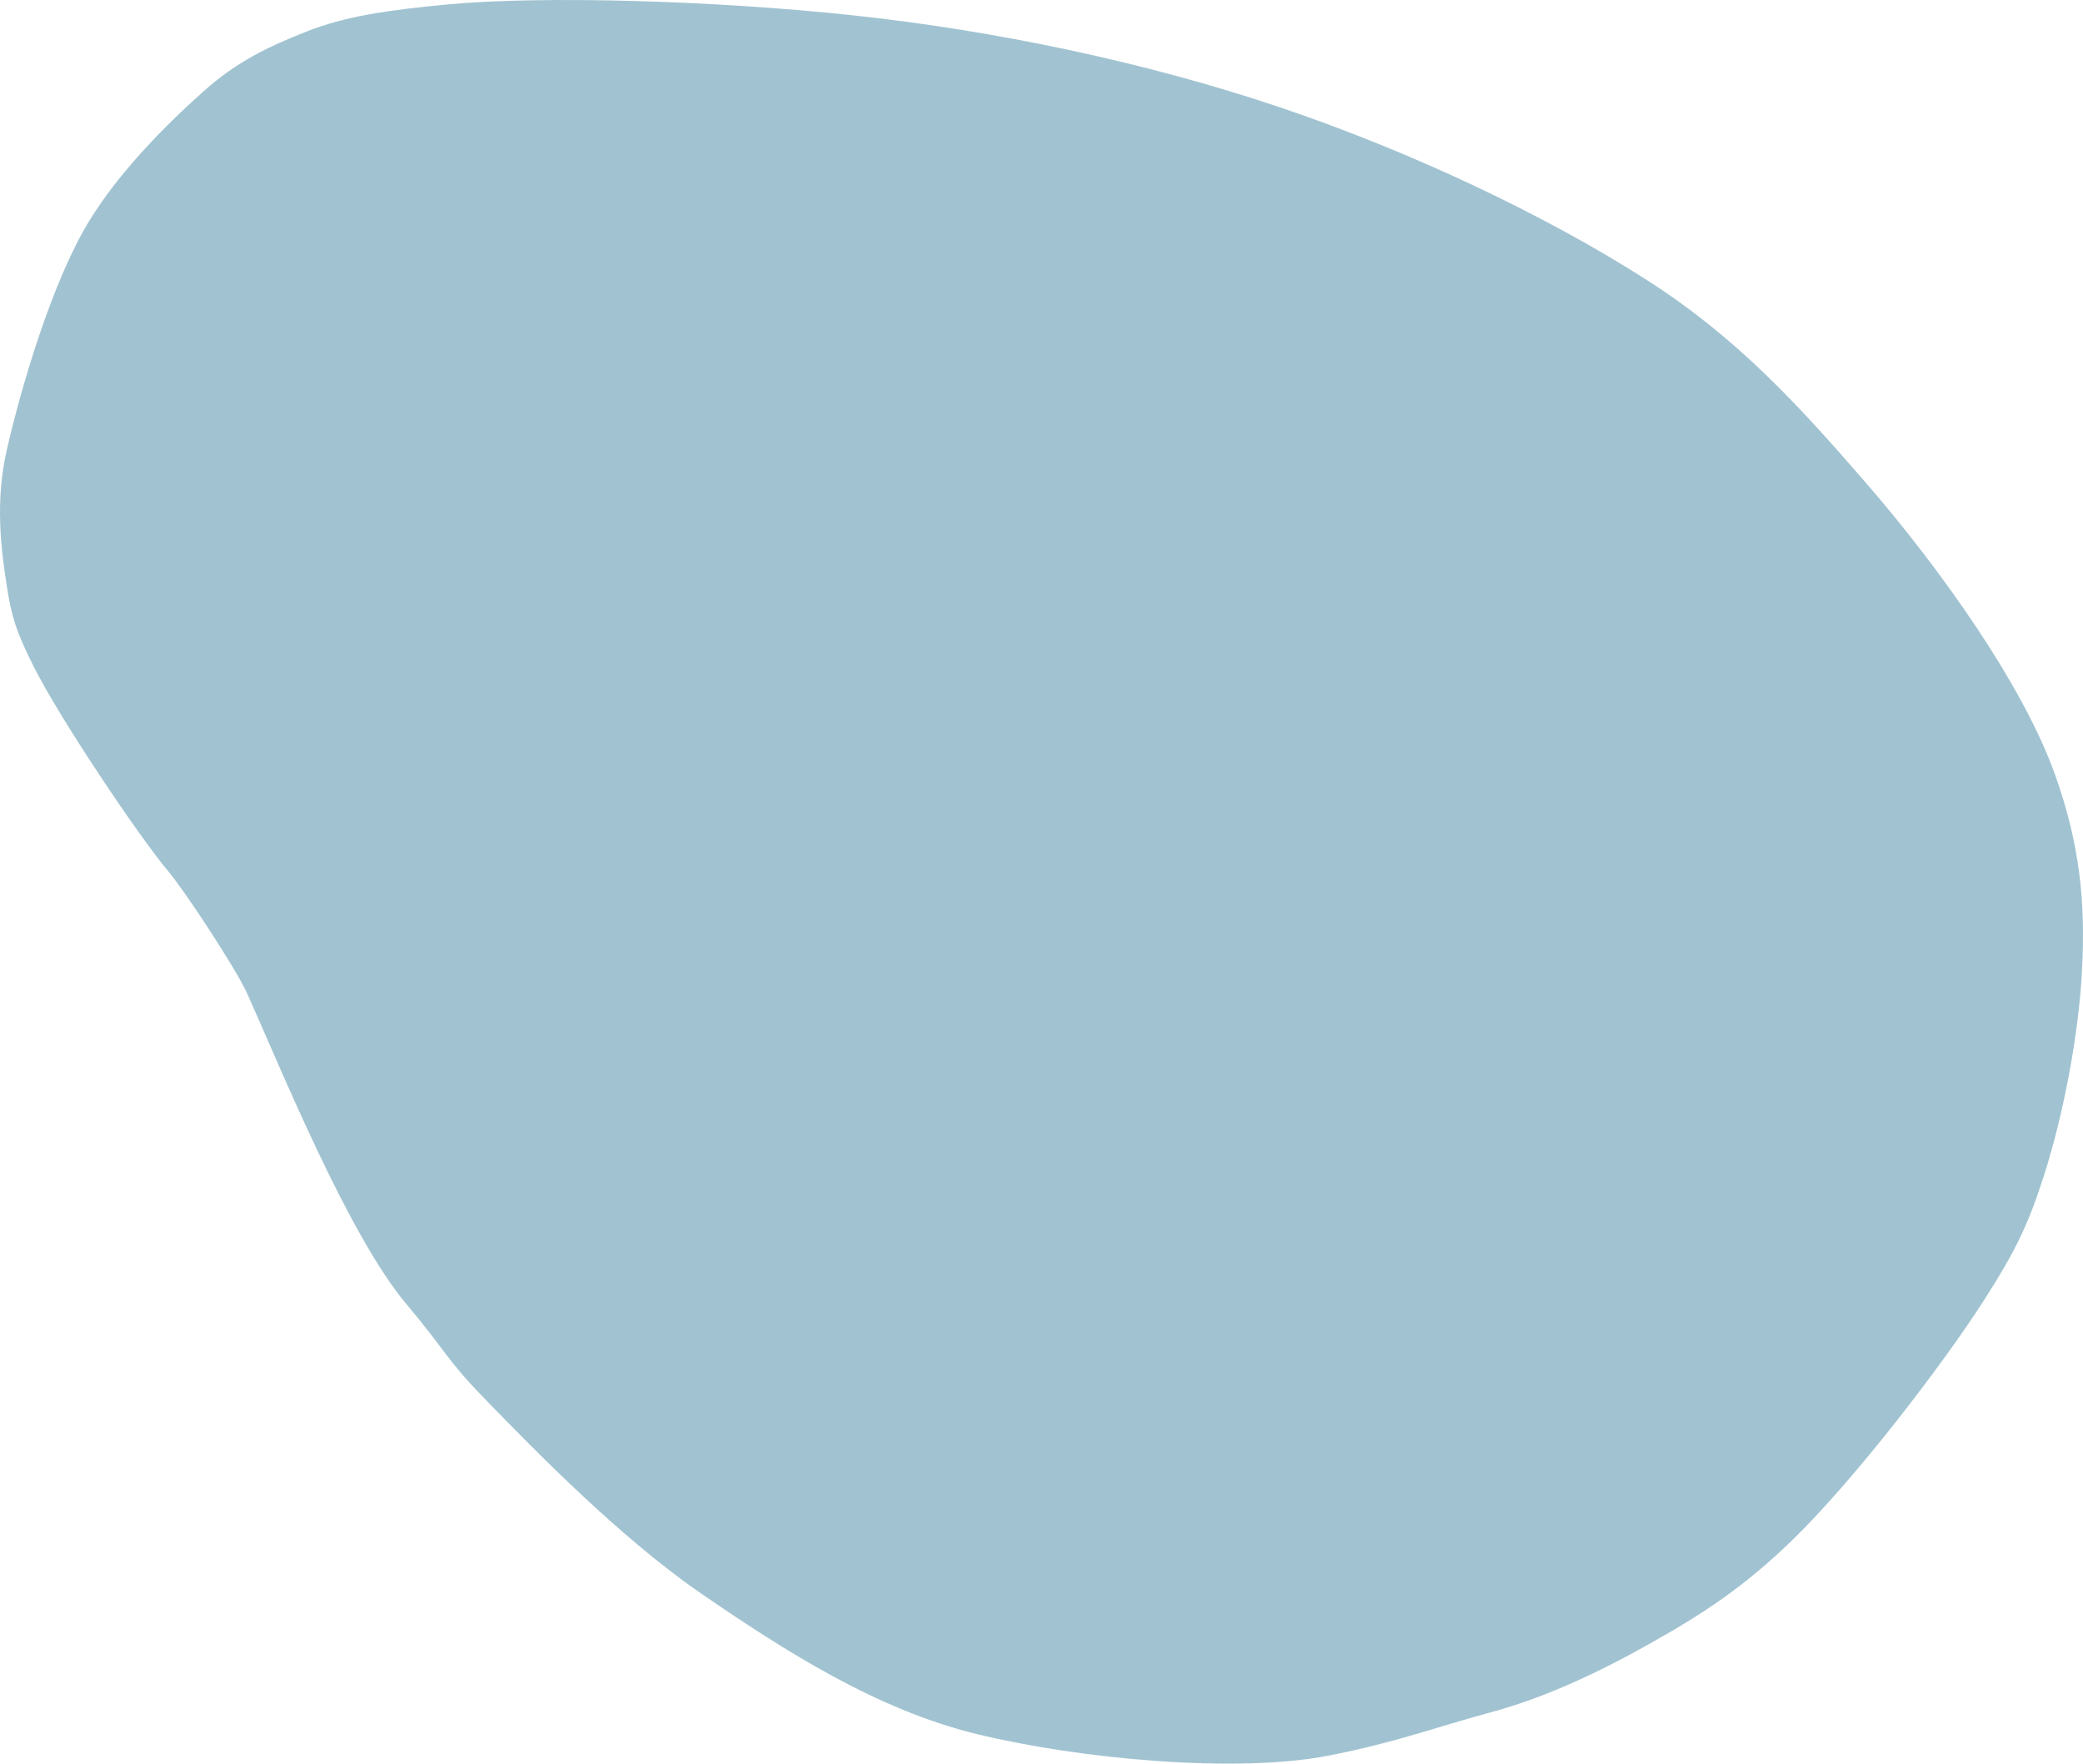 <?xml version="1.0" encoding="utf-8"?>
<svg viewBox="147.333 134.33 223.294 189.046" xmlns="http://www.w3.org/2000/svg">
  <path stroke-width="0" d="M 195.269 134.809 C 205.372 133.853 223.804 134.373 238.722 135.968 C 253.93 137.593 270.117 140.972 284.492 145.817 C 298.457 150.523 312.899 157.321 323.89 164.357 C 333.563 170.55 340.105 177.722 347.355 186.084 C 355.203 195.135 364.164 207.641 367.632 217.37 C 370.348 224.988 370.885 231.18 370.529 238.227 C 370.164 245.466 368.452 254.038 366.474 260.244 C 364.799 265.498 363.422 268.375 360.101 273.569 C 355.521 280.732 346.083 292.976 339.533 299.351 C 334.318 304.427 329.919 307.286 324.469 310.359 C 318.925 313.486 313.164 316.251 307.088 317.891 C 301.185 319.485 296.95 321.117 289.707 322.526 C 279.957 324.422 263.229 322.927 252.047 320.209 C 241.299 317.597 231.403 311.26 222.499 305.145 C 213.768 299.148 204.535 289.672 199.035 283.998 C 195.207 280.049 194.884 278.84 190.923 274.149 C 184.64 266.708 177.298 248.523 173.832 240.834 C 172.612 238.128 167.097 229.772 165.431 227.799 C 162.174 223.941 153.748 211.358 150.947 205.782 C 149.111 202.128 148.577 200.499 148.05 197.092 C 147.417 193 146.817 188.031 148.05 182.607 C 149.593 175.816 152.894 164.688 156.74 158.273 C 160.041 152.77 165.26 147.579 169.197 144.079 C 172.761 140.91 176.062 139.347 180.205 137.706 C 184.364 136.059 188.98 135.404 195.269 134.809 Z" style="stroke-width: 2px; fill: rgb(161, 195, 209);"/>
</svg>
